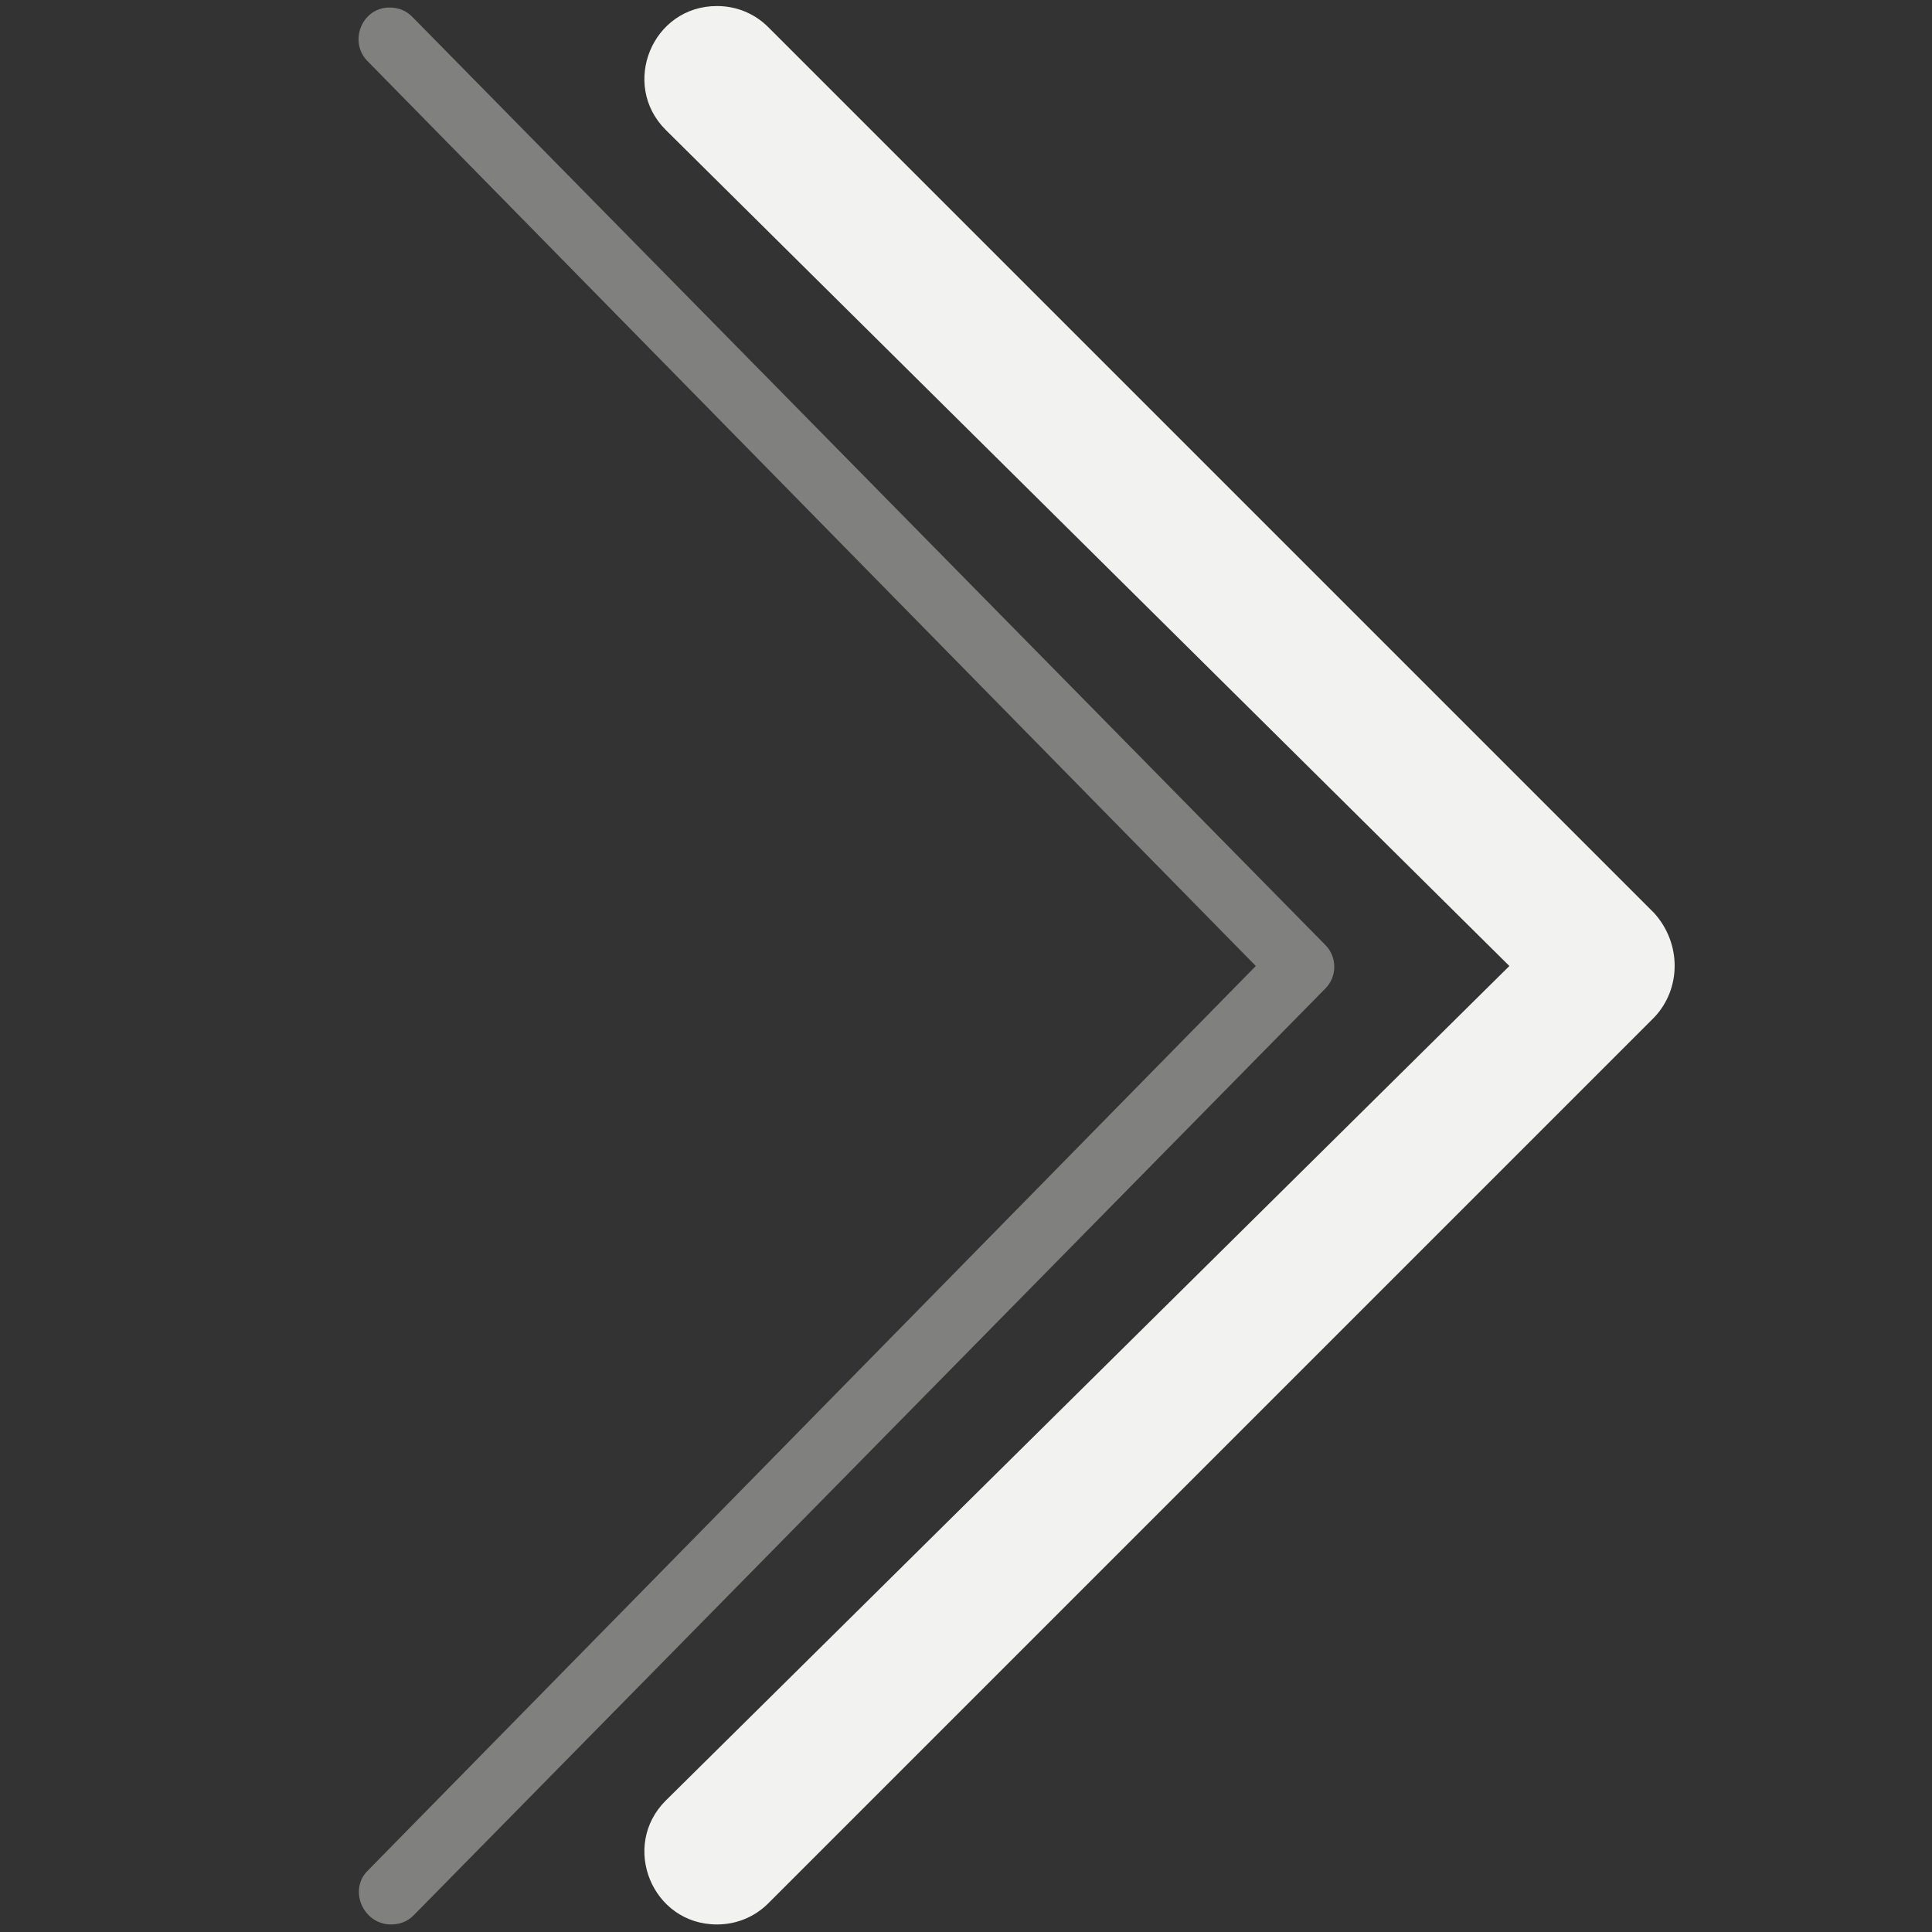 <?xml version="1.0" encoding="utf-8"?>
<!-- Generator: Adobe Illustrator 24.1.0, SVG Export Plug-In . SVG Version: 6.00 Build 0)  -->
<svg version="1.1" id="Layer_1" xmlns="http://www.w3.org/2000/svg" xmlns:xlink="http://www.w3.org/1999/xlink" x="0px" y="0px"
	 viewBox="0 0 128 128" style="enable-background:new 0 0 128 128;" xml:space="preserve">
<rect x="0" y="0" width="128" height="128" fill="#333333" stroke="none"/>
<style type="text/css">
	.st0{fill:none;}
	.st1{fill:#FFFFFF;}
	.st2{fill:#233247;}
	.st3{fill:#1FA6AA;}
	.st4{opacity:0.4;}
	.st5{fill:#332E20;}
	.st6{fill:#F2F2F1;}
	.st7{fill:#C93755;}
</style>
<g>
	<path class="st6" d="M109.6,67.4l-58.7,58.7c-0.9,0.9-2.1,1.4-3.4,1.4h0c-4.3,0-6.4-5.2-3.4-8.2L100,64L44.1,8.6
		c-3-3-0.9-8.2,3.4-8.2h0c1.3,0,2.5,0.5,3.4,1.4l58.7,58.7C111.4,62.5,111.4,65.5,109.6,67.4z"/>
</g>
<g class="st4">
	<path class="st6" d="M25.9,127.5L25.9,127.5c0.6,0,1.1-0.2,1.5-0.6l60.4-61.4c0.8-0.8,0.8-2.1,0-2.9L27.3,1.1
		c-0.4-0.4-0.9-0.6-1.5-0.6h0c-1.8,0-2.7,2.2-1.5,3.5l58.9,60l-58.9,60C23.1,125.3,24.1,127.5,25.9,127.5z"/>
</g>
<rect x="0" y="0" transform="matrix(-1 -1.224647e-16 1.224647e-16 -1 128 128)" class="st0" width="128" height="128"/>
</svg>
